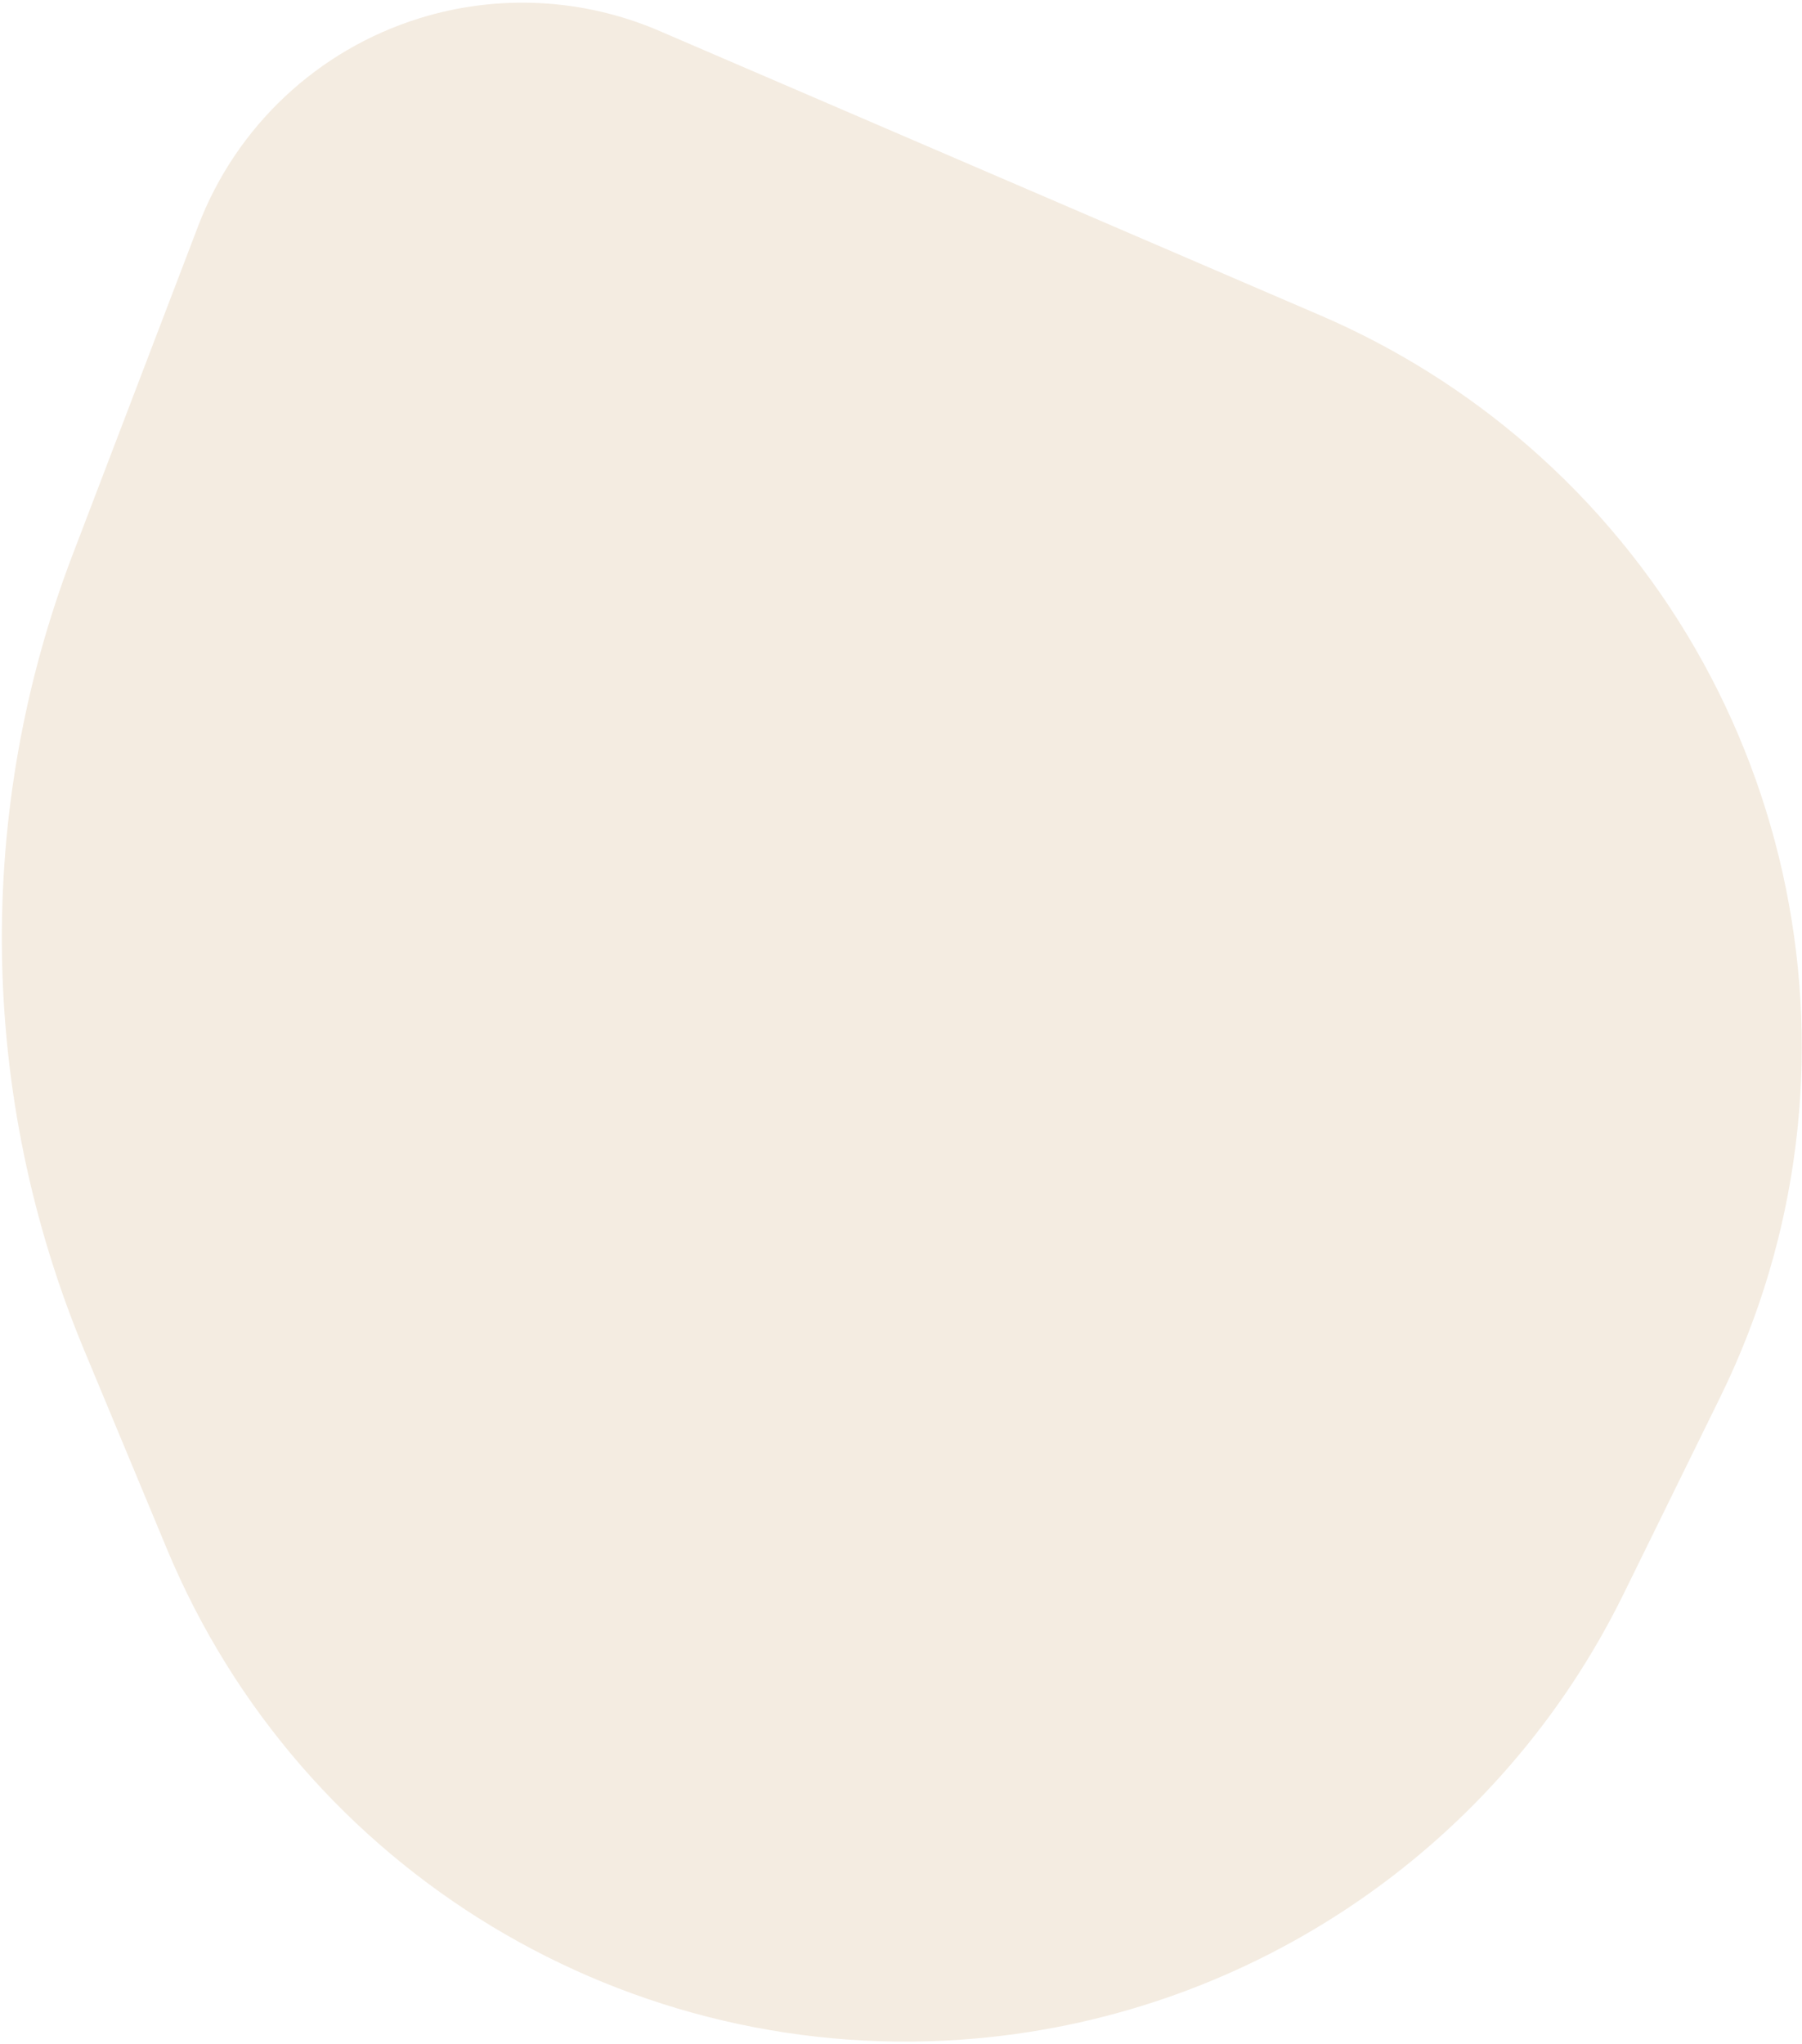 <svg width="492" height="558" viewBox="0 0 492 558" fill="none" xmlns="http://www.w3.org/2000/svg">
<path d="M19.793 151.502L54.13 61.632C64.492 34.511 86.722 13.641 114.444 5.009C136.014 -1.707 159.276 -0.491 180.029 8.439L360.606 86.134C381.181 94.987 400.262 106.97 417.173 121.657C491.571 186.275 513.131 292.889 469.685 381.337L443.25 435.156C409.632 503.596 342.755 549.549 266.812 556.392C171.807 564.952 82.237 510.869 45.575 422.806L23 368.58C-5.841 299.304 -6.989 221.6 19.793 151.502Z" fill="#C8A26B" fill-opacity="0.2"/>
</svg>
